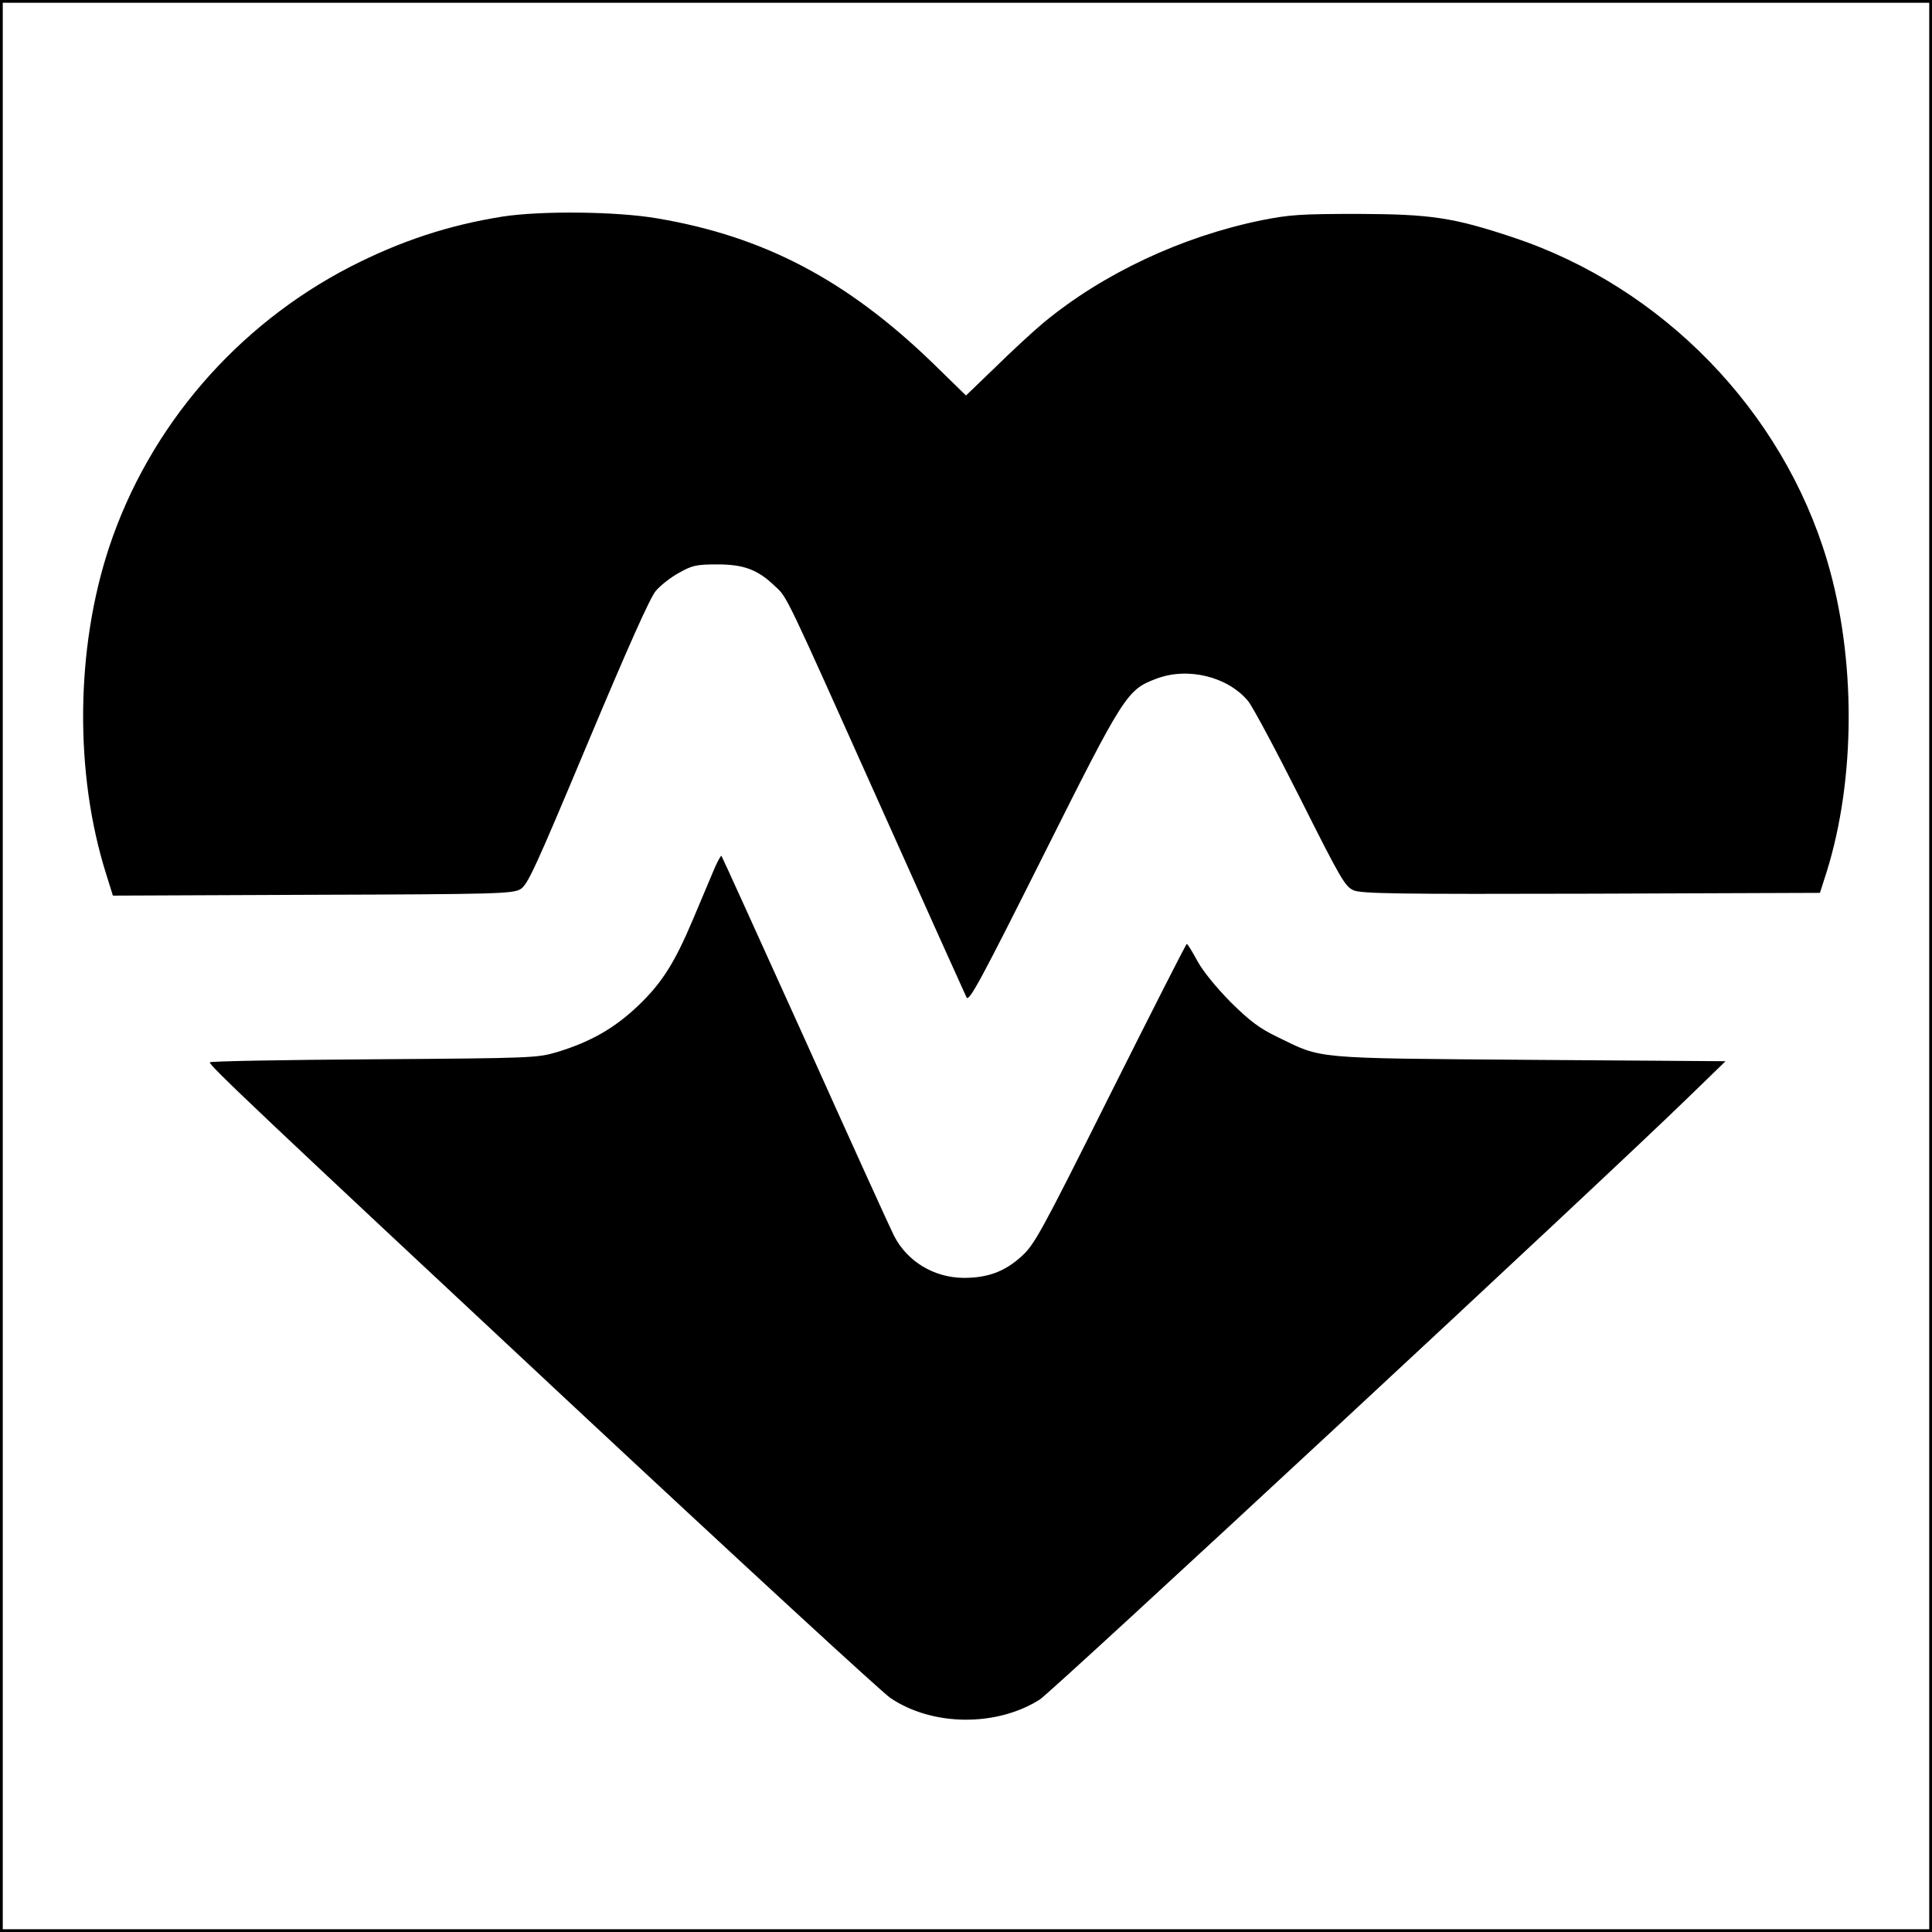<?xml version="1.0" standalone="no"?>
<!DOCTYPE svg PUBLIC "-//W3C//DTD SVG 20010904//EN"
 "http://www.w3.org/TR/2001/REC-SVG-20010904/DTD/svg10.dtd">
<svg version="1.0" xmlns="http://www.w3.org/2000/svg"
 width="700pt" height="700pt" viewBox="0 0 700 700"
 preserveAspectRatio="xMidYMid meet">
<g transform="translate(0,700) scale(0.1,-0.1)"
fill="#000000" stroke="none">
<path d="M0 3500 l0 -3500 3500 0 3500 0 0 3500 0 3500 -3500 0 -3500 0 0
-3500z m6990 0 l0 -3490 -3490 0 -3490 0 0 3490 0 3490 3490 0 3490 0 0 -3490z"/>
<path d="M1819 6215 c-194 -31 -367 -88 -549 -181 -413 -213 -729 -580 -874
-1015 -122 -367 -127 -821 -11 -1187 l24 -77 723 3 c670 2 724 4 753 20 27 16
52 71 245 531 146 348 225 525 246 550 17 20 55 50 85 66 48 27 63 30 139 30
95 0 146 -19 208 -79 45 -41 35 -22 382 -796 166 -371 307 -684 312 -694 9
-17 53 65 277 512 294 587 304 603 411 643 113 43 258 8 332 -81 16 -19 101
-178 189 -353 148 -295 163 -320 194 -333 29 -12 162 -14 862 -12 l827 3 24
75 c106 338 107 777 2 1129 -162 544 -597 991 -1138 1171 -217 72 -296 84
-562 85 -207 0 -249 -3 -349 -23 -289 -59 -575 -193 -791 -372 -36 -30 -113
-101 -172 -159 l-108 -104 -123 120 c-310 299 -610 457 -997 522 -145 25 -421
28 -561 6z"/>
<path d="M2591 3859 c-10 -24 -47 -111 -81 -192 -66 -156 -112 -229 -198 -311
-85 -81 -172 -131 -294 -168 -71 -21 -88 -22 -665 -26 -326 -2 -593 -7 -593
-11 0 -13 174 -178 1318 -1246 601 -561 1118 -1037 1148 -1057 152 -103 384
-105 541 -6 47 30 2037 1877 2351 2183 l134 130 -708 5 c-794 6 -752 3 -914
82 -67 32 -102 59 -171 127 -52 53 -99 110 -120 148 -19 35 -36 63 -39 63 -3
0 -127 -245 -277 -544 -253 -506 -275 -546 -323 -589 -61 -55 -122 -77 -209
-77 -107 1 -204 59 -252 153 -11 21 -155 338 -320 705 -166 367 -303 669 -305
671 -2 2 -12 -16 -23 -40z"/>
</g>
</svg>
